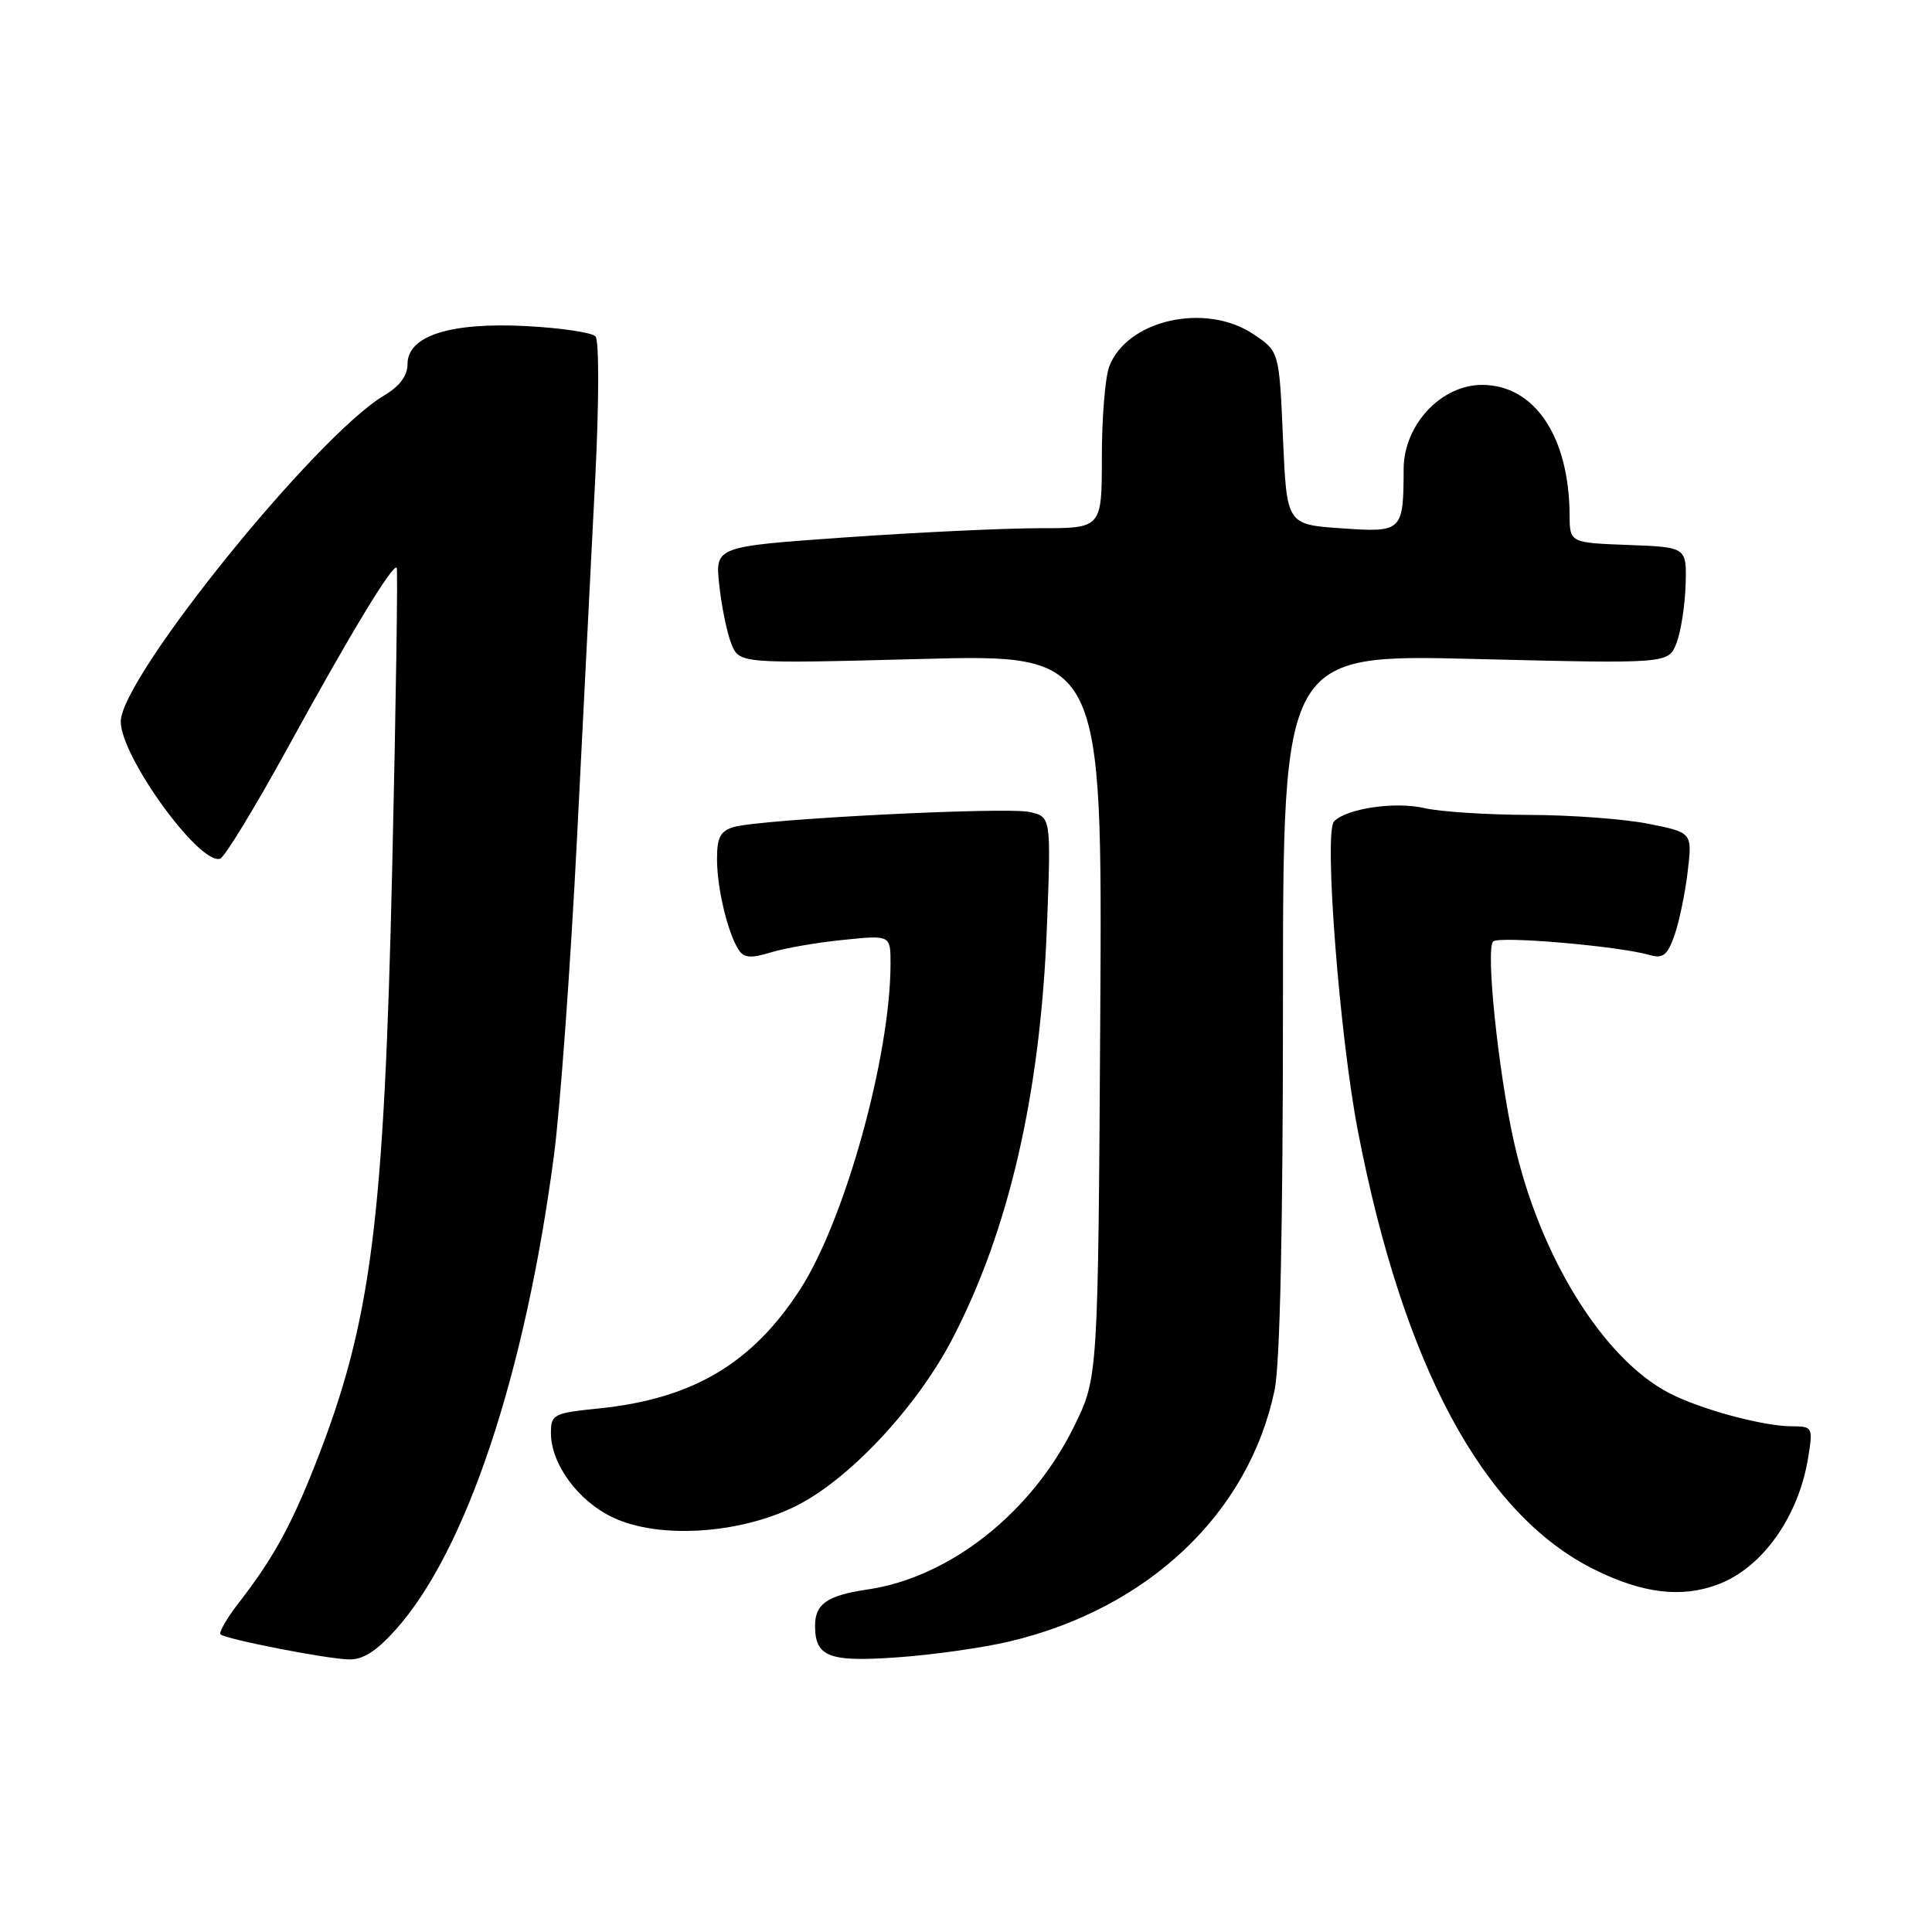 <?xml version="1.0" encoding="UTF-8" standalone="no"?>
<!DOCTYPE svg PUBLIC "-//W3C//DTD SVG 1.1//EN" "http://www.w3.org/Graphics/SVG/1.1/DTD/svg11.dtd" >
<svg xmlns="http://www.w3.org/2000/svg" xmlns:xlink="http://www.w3.org/1999/xlink" version="1.1" viewBox="0 0 256 256">
 <g >
 <path fill="currentColor"
d=" M 52.35 216.03 C 61.73 205.65 69.60 182.09 73.42 152.96 C 74.24 146.66 75.61 127.78 76.46 111.00 C 77.31 94.22 78.40 72.62 78.89 63.00 C 79.38 53.22 79.39 45.09 78.90 44.57 C 78.43 44.06 74.32 43.45 69.76 43.21 C 59.68 42.68 54.00 44.49 54.00 48.23 C 54.00 49.78 52.96 51.18 50.92 52.39 C 41.94 57.69 16.00 89.80 16.00 95.61 C 16.00 100.26 26.45 114.68 29.17 113.78 C 29.78 113.57 33.84 106.90 38.20 98.95 C 46.37 84.04 52.03 74.69 52.56 75.23 C 52.73 75.40 52.47 93.08 51.98 114.52 C 50.90 162.00 49.21 175.16 41.79 194.00 C 38.56 202.20 36.19 206.50 31.70 212.30 C 30.08 214.38 28.97 216.30 29.22 216.56 C 29.85 217.18 42.83 219.74 46.13 219.88 C 48.02 219.97 49.79 218.87 52.35 216.03 Z  M 133.82 217.49 C 152.19 213.12 165.48 200.50 168.89 184.20 C 169.61 180.76 170.00 162.69 170.00 132.79 C 170.00 86.68 170.00 86.68 195.53 87.32 C 221.07 87.95 221.07 87.95 222.14 85.23 C 222.72 83.73 223.27 80.25 223.35 77.50 C 223.50 72.50 223.50 72.50 215.75 72.21 C 208.00 71.92 208.00 71.92 207.98 68.21 C 207.91 57.81 203.32 51.00 196.38 51.00 C 190.95 51.00 186.00 56.30 185.99 62.15 C 185.96 70.45 185.84 70.57 177.70 70.00 C 170.50 69.50 170.50 69.50 170.00 58.04 C 169.50 46.57 169.50 46.57 166.10 44.29 C 159.78 40.03 149.33 42.37 146.98 48.57 C 146.44 49.98 146.00 55.38 146.00 60.57 C 146.00 70.00 146.00 70.00 137.75 69.99 C 133.21 69.99 121.68 70.53 112.13 71.20 C 94.76 72.42 94.76 72.42 95.30 77.46 C 95.59 80.23 96.30 83.73 96.88 85.23 C 97.93 87.95 97.93 87.95 122.00 87.32 C 146.07 86.68 146.07 86.68 145.79 134.61 C 145.50 182.55 145.50 182.55 142.31 189.03 C 136.68 200.46 125.88 208.99 115.00 210.61 C 109.61 211.40 108.00 212.52 108.00 215.42 C 108.00 219.56 109.83 220.26 119.00 219.60 C 123.67 219.27 130.35 218.32 133.82 217.49 Z  M 227.68 209.93 C 233.55 207.71 238.35 200.93 239.60 193.09 C 240.24 189.10 240.18 189.00 237.38 188.99 C 233.57 188.97 225.32 186.74 221.20 184.60 C 212.41 180.06 203.97 166.40 200.60 151.28 C 198.53 142.00 196.84 125.76 197.85 124.75 C 198.61 123.99 214.52 125.36 218.62 126.55 C 220.36 127.05 220.95 126.57 221.89 123.90 C 222.51 122.10 223.30 118.31 223.63 115.47 C 224.24 110.32 224.24 110.32 218.45 109.16 C 215.27 108.52 208.13 107.99 202.58 107.98 C 197.04 107.96 190.81 107.56 188.75 107.08 C 184.87 106.18 178.49 107.11 176.77 108.83 C 175.40 110.20 177.49 137.29 179.95 149.98 C 185.97 181.02 196.52 200.61 211.18 207.93 C 217.63 211.15 222.81 211.78 227.68 209.93 Z  M 105.34 199.62 C 112.39 196.17 121.40 186.58 126.16 177.47 C 133.69 163.05 137.87 144.88 138.72 122.86 C 139.28 108.22 139.28 108.22 136.39 107.59 C 133.20 106.90 100.83 108.54 97.25 109.58 C 95.45 110.10 95.00 110.96 95.01 113.87 C 95.01 117.71 96.42 123.59 97.88 125.87 C 98.57 126.93 99.51 127.01 102.13 126.20 C 103.98 125.63 108.31 124.88 111.75 124.54 C 118.00 123.90 118.00 123.90 118.00 127.70 C 117.99 139.95 111.96 161.65 106.03 170.84 C 99.67 180.68 91.78 185.35 79.40 186.62 C 73.33 187.24 73.00 187.41 73.00 189.89 C 73.01 194.01 76.63 198.93 81.27 201.10 C 87.31 203.93 97.86 203.28 105.34 199.62 Z "/>
</g>
</svg>